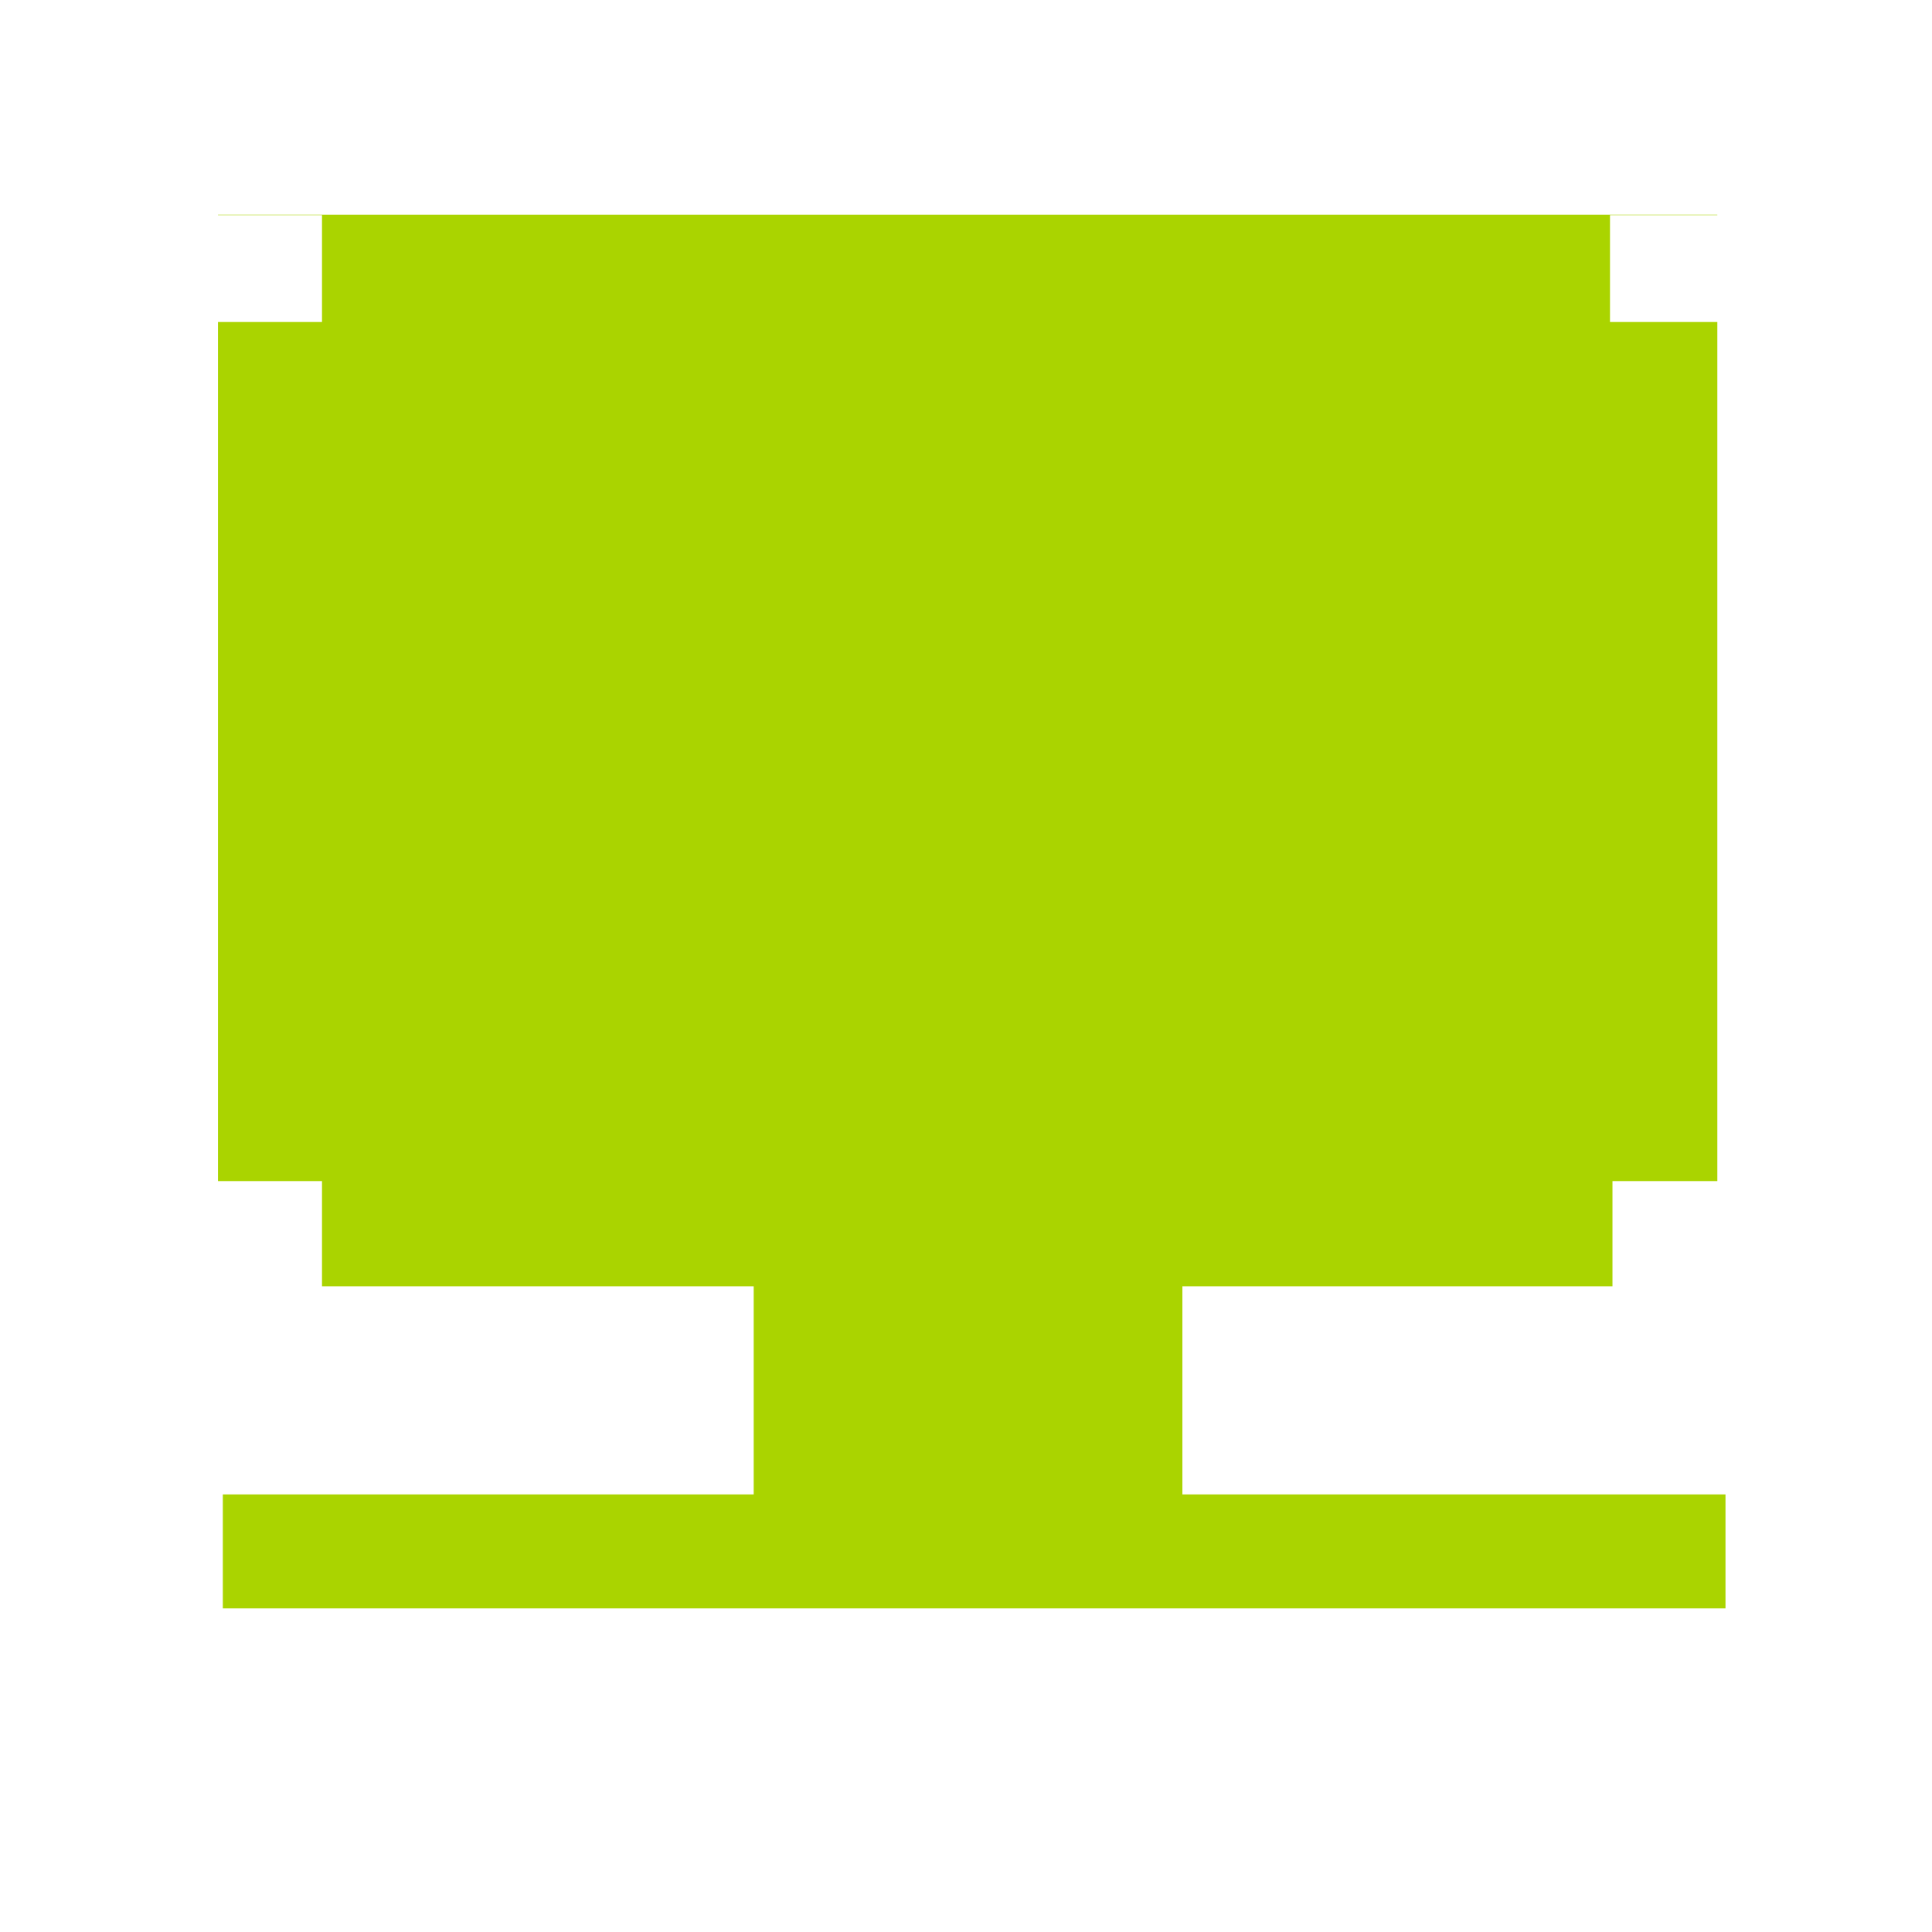 <?xml version="1.0" encoding="UTF-8" standalone="no"?>
<!-- Created with Inkscape (http://www.inkscape.org/) -->

<svg
   xmlns:dc="http://purl.org/dc/elements/1.1/"
   xmlns:cc="http://creativecommons.org/ns#"
   xmlns:rdf="http://www.w3.org/1999/02/22-rdf-syntax-ns#"
   xmlns:svg="http://www.w3.org/2000/svg"
   xmlns="http://www.w3.org/2000/svg"
   xmlns:sodipodi="http://sodipodi.sourceforge.net/DTD/sodipodi-0.dtd"
   xmlns:inkscape="http://www.inkscape.org/namespaces/inkscape"
   width="18"
   height="18"
   id="svg5266"
   version="1.1"
   inkscape:version="0.91 r13725"
   sodipodi:docname="page-indicator-active.svg">
  <defs
     id="defs5268" />
  <sodipodi:namedview
     id="base"
     pagecolor="#cacaca"
     bordercolor="#666666"
     borderopacity="1.0"
     inkscape:pageopacity="0"
     inkscape:pageshadow="2"
     inkscape:zoom="35.085065"
     inkscape:cx="13.823279"
     inkscape:cy="9.0297228"
     inkscape:current-layer="layer1"
     showgrid="true"
     inkscape:grid-bbox="true"
     inkscape:document-units="px"
     inkscape:window-width="1914"
     inkscape:window-height="1030"
     inkscape:window-x="0"
     inkscape:window-y="26"
     inkscape:window-maximized="1"
     inkscape:snap-global="true"
     inkscape:snap-bbox="true"
     inkscape:bbox-paths="false"
     inkscape:bbox-nodes="false"
     inkscape:snap-bbox-edge-midpoints="true">
    <inkscape:grid
       type="xygrid"
       id="grid4134" />
  </sodipodi:namedview>
  <g
     id="layer1"
     inkscape:label="Layer 1"
     inkscape:groupmode="layer"
     transform="translate(0,2)">
    <path
       style="opacity:1;fill:#aad400;fill-opacity:1;stroke:none;stroke-width:1.6;stroke-linecap:round;stroke-linejoin:round;stroke-miterlimit:4;stroke-dasharray:none;stroke-opacity:1"
       d="m 21.201,1.05 0,1.006 -1.008,0 0,6 1.008,0 0,1.002 6,0 0,-1.002 1.004,0 0,-6 -1.004,0 0,-1.006 -6,0 z m 2.02,2.998 2.004,0 0,1.994 -2.004,0 0,-1.994 z"
       id="rect4141"
       inkscape:connector-curvature="0" />
    <path
       style="opacity:1;fill:#aad400;fill-opacity:1;stroke:none;stroke-width:1.6;stroke-linecap:round;stroke-linejoin:round;stroke-miterlimit:4;stroke-dasharray:none;stroke-opacity:0"
       d="M 2.031 2 L 2.031 2.004 L 3 2.004 L 3 3 L 2.031 3 L 2.031 11.004 L 3 11.004 L 3 11.984 L 15.023 11.984 L 15.023 11.004 L 16 11.004 L 16 3 L 15 3 L 15 2.004 L 16 2.004 L 16 2 L 2.031 2 z "
       transform="translate(0,-2)"
       id="rect4135" />
    <rect
       style="opacity:1;fill:#aad400;fill-opacity:1;stroke:none;stroke-width:1.6;stroke-linecap:round;stroke-linejoin:round;stroke-miterlimit:4;stroke-dasharray:none;stroke-opacity:0"
       id="rect4135-0"
       width="14"
       height="1.062"
       x="2.076"
       y="11.923" />
    <rect
       style="opacity:1;fill:#aad400;fill-opacity:1;stroke:none;stroke-width:1.6;stroke-linecap:round;stroke-linejoin:round;stroke-miterlimit:4;stroke-dasharray:none;stroke-opacity:0"
       id="rect4135-0-4"
       width="3.994"
       height="2.05"
       x="7.022"
       y="9.94" />
  </g>
</svg>
